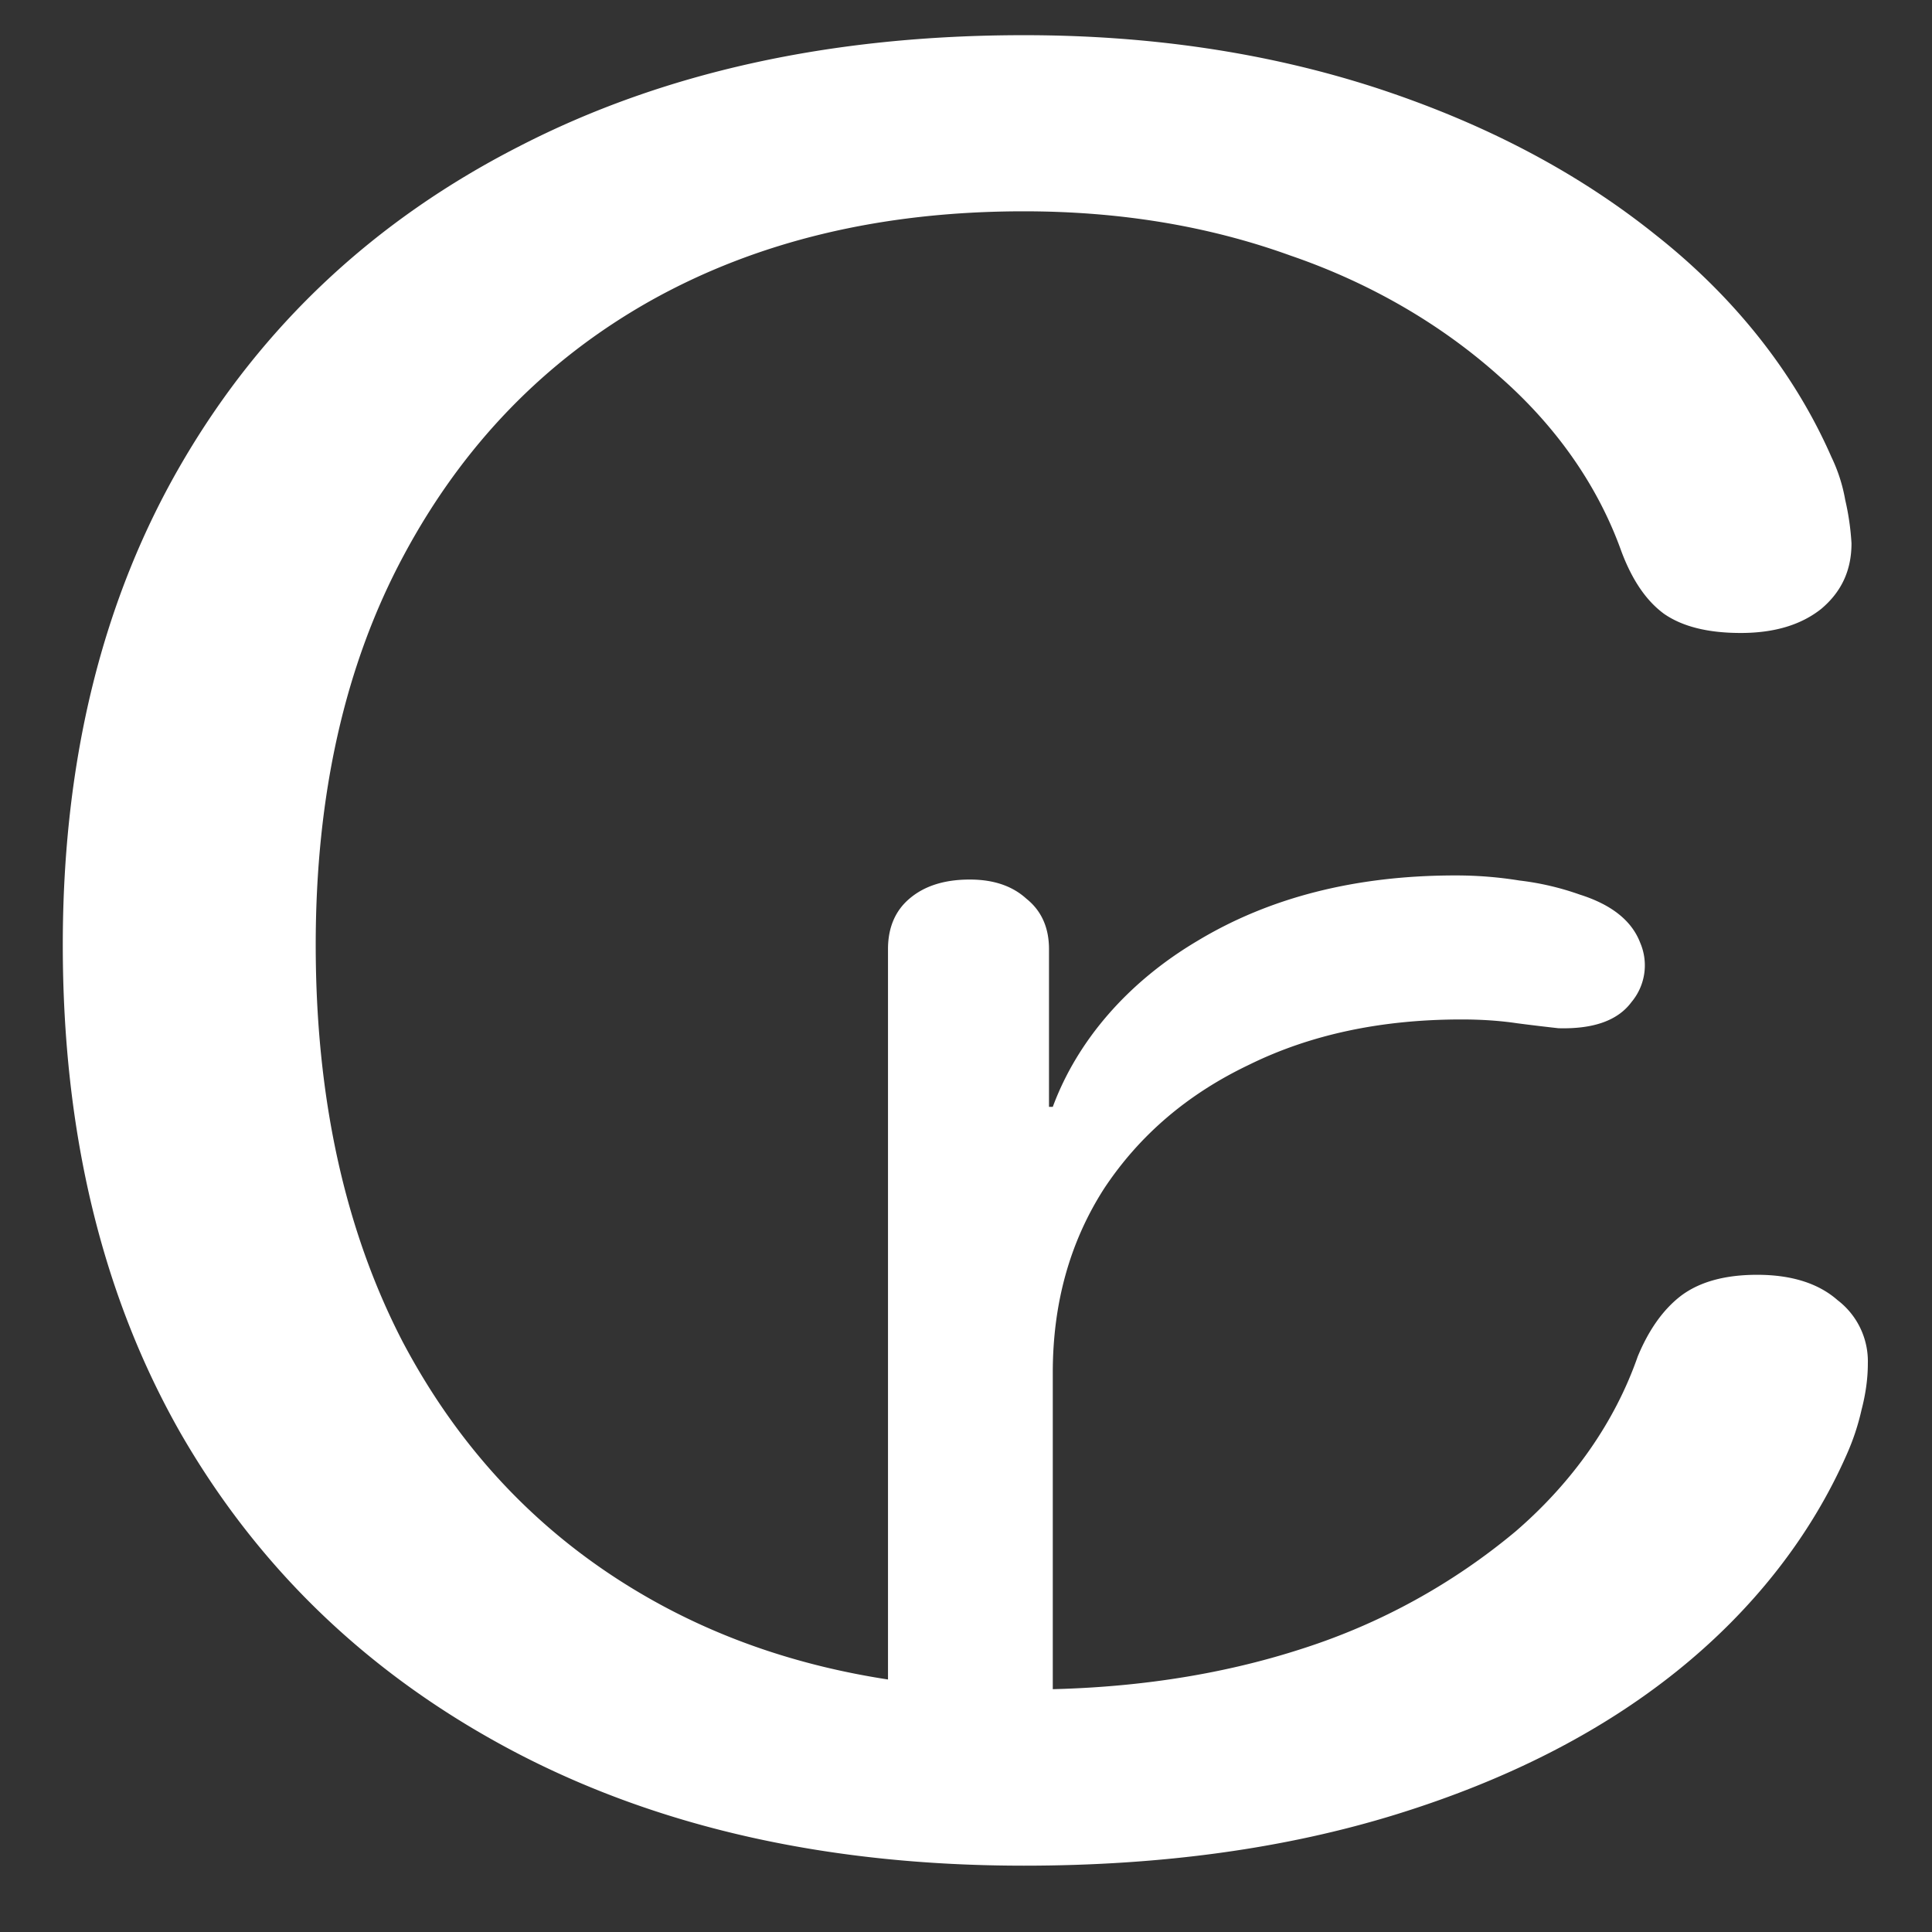 <svg xmlns="http://www.w3.org/2000/svg" width="24" height="24"><rect width="100%" height="100%" fill="#333333" stroke="none"/><path style="stroke:none;fill-rule:nonzero;fill:#fff;fill-opacity:1" d="M12.719 23.176c1.719 0 3.261-.215 4.625-.637 1.375-.426 2.535-1.016 3.484-1.777.945-.758 1.664-1.676 2.11-2.688.082-.183.144-.37.187-.562.05-.192.078-.383.078-.575a.955.955 0 0 0-.375-.785c-.238-.21-.574-.316-1-.316-.406 0-.723.09-.953.266-.219.171-.395.421-.531.75-.282.808-.801 1.554-1.516 2.171a7.878 7.878 0 0 1-2.64 1.454c-1.043.34-2.192.511-3.454.511-1.78 0-3.332-.375-4.656-1.125-1.324-.75-2.348-1.816-3.078-3.199-.719-1.39-1.078-3.035-1.078-4.926 0-1.867.363-3.48 1.094-4.84.73-1.363 1.75-2.421 3.062-3.16 1.324-.742 2.871-1.113 4.64-1.113 1.2 0 2.302.184 3.313.55.992.34 1.875.856 2.594 1.5.71.622 1.227 1.364 1.516 2.173.136.363.312.617.53.777.231.16.548.238.954.238.418 0 .75-.101 1-.3.25-.211.375-.477.375-.813a3.203 3.203 0 0 0-.078-.54 2.038 2.038 0 0 0-.172-.534c-.457-1.043-1.207-1.989-2.188-2.762-.98-.785-2.14-1.39-3.484-1.828-1.344-.434-2.797-.649-4.36-.649-2.394 0-4.488.461-6.28 1.387-1.793.918-3.184 2.223-4.172 3.914C1.277 7.43.78 9.43.78 11.738c0 2.336.489 4.36 1.469 6.075.988 1.71 2.379 3.027 4.172 3.964 1.793.934 3.89 1.399 6.297 1.399Zm-1.688-.965h2.047v-5.16c0-.867.215-1.63.64-2.29.438-.66 1.036-1.171 1.798-1.534.761-.375 1.64-.563 2.64-.563.25 0 .48.016.688.047.207.027.379.047.515.062.438.012.739-.097.907-.324a.71.71 0 0 0 .109-.738c-.105-.274-.355-.473-.75-.598a3.439 3.439 0 0 0-.75-.175 4.945 4.945 0 0 0-.797-.063c-1.238 0-2.308.273-3.203.813-.863.511-1.492 1.238-1.797 2.062h-.047v-1.96c0-.267-.094-.477-.281-.626-.176-.16-.41-.238-.703-.238-.313 0-.563.078-.75.238-.176.149-.266.36-.266.625Zm0 0"/></svg>